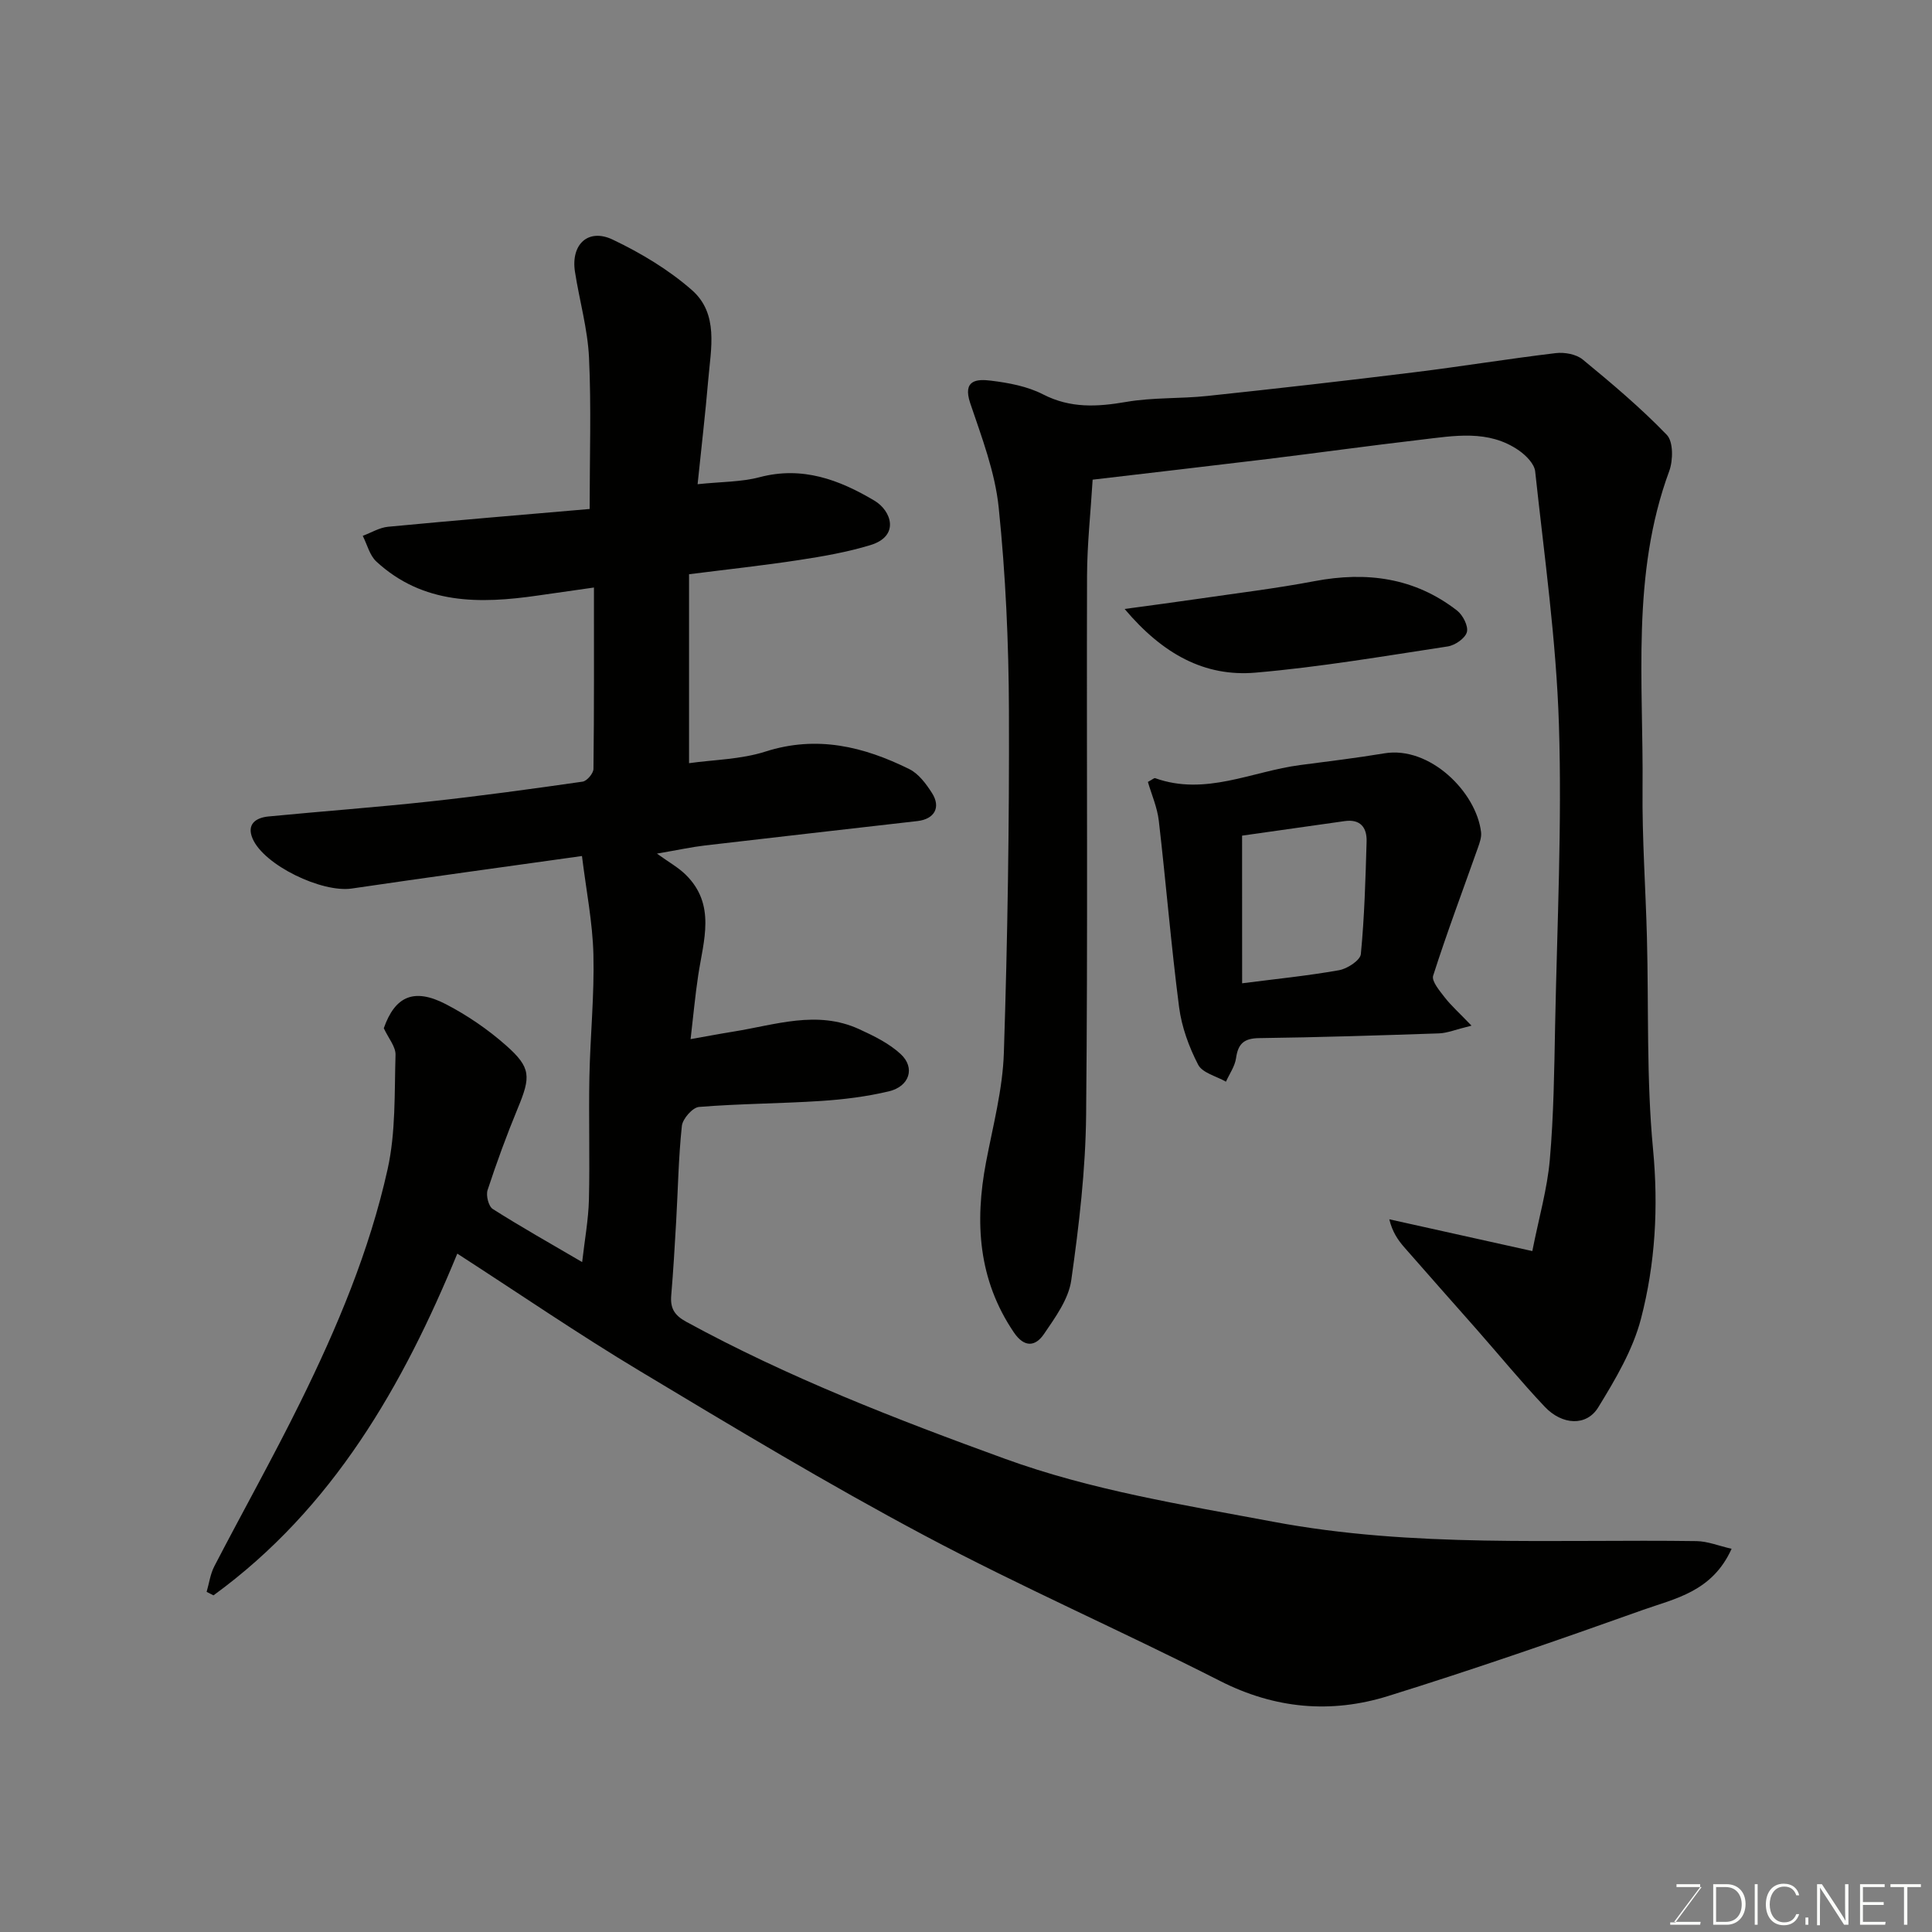 <svg enable-background="new 0 0 400 400" viewBox="0 0 400 400" xmlns="http://www.w3.org/2000/svg"><rect x="0" y="0" width="400" height="400" fill="#808080" stroke="none"/><path d="m42.78 329.58c.52-1.78.76-3.7 1.6-5.31 5.87-11.31 12.11-22.44 17.75-33.86 7.65-15.49 14.37-31.45 18.12-48.34 1.7-7.64 1.4-15.76 1.64-23.67.05-1.7-1.47-3.44-2.43-5.52 2.31-6.56 6.19-8.44 12.88-4.96 4.45 2.31 8.71 5.23 12.46 8.55 5.18 4.59 5.1 6.46 2.4 12.98-2.3 5.56-4.37 11.22-6.25 16.94-.37 1.12.2 3.37 1.07 3.92 5.89 3.74 11.99 7.17 18.51 10.99.52-4.59 1.29-8.73 1.4-12.88.21-8.49-.07-17 .1-25.49.17-8.44 1.04-16.88.83-25.3-.16-6.63-1.49-13.24-2.37-20.4-16.4 2.3-32.04 4.43-47.66 6.73-6.19.91-18.16-4.82-20.53-10.33-1.29-3 .66-4.33 3.29-4.59 11.12-1.08 22.27-1.89 33.38-3.1 10.58-1.15 21.13-2.6 31.66-4.11.89-.13 2.23-1.71 2.24-2.63.15-12.28.1-24.57.1-37.56-4.28.61-7.96 1.13-11.63 1.66-12.01 1.74-23.73 1.9-33.42-7.04-1.39-1.28-1.9-3.52-2.82-5.32 1.75-.65 3.46-1.71 5.25-1.88 14.05-1.34 28.11-2.5 41.73-3.68 0-10.89.35-21.13-.13-31.33-.28-5.96-1.99-11.85-2.91-17.79-.88-5.67 2.74-9.08 7.84-6.64 5.81 2.77 11.53 6.2 16.35 10.42 5.62 4.92 3.95 12.12 3.4 18.64-.58 6.86-1.39 13.69-2.2 21.57 4.89-.52 9-.44 12.83-1.45 8.85-2.34 16.48.51 23.79 4.86 3.5 2.08 5.32 7.33-.85 9.2-4.8 1.46-9.8 2.33-14.77 3.09-7.38 1.13-14.81 1.93-22.77 2.94v39.12c5.08-.72 10.7-.77 15.8-2.4 10.67-3.42 20.36-1.05 29.81 3.63 1.92.95 3.48 3.05 4.69 4.95 1.89 2.96.52 5.39-3 5.8-14.66 1.69-29.32 3.33-43.97 5.05-2.76.32-5.48.92-9.98 1.69 2.46 1.78 4.43 2.86 5.96 4.37 6.31 6.21 3.68 13.6 2.59 20.81-.63 4.16-1.01 8.37-1.58 13.23 3.26-.57 6.07-1.11 8.88-1.56 8.63-1.38 17.28-4.49 25.96-.53 3.06 1.4 6.25 2.95 8.67 5.2 3.05 2.83 1.81 6.68-2.46 7.7-4.58 1.09-9.33 1.68-14.03 1.99-8.42.55-16.88.56-25.28 1.24-1.33.11-3.4 2.46-3.55 3.95-.7 6.56-.8 13.18-1.18 19.78-.29 5.1-.59 10.21-1.02 15.3-.22 2.62.63 4.09 3.09 5.44 21.1 11.52 43.4 20.16 65.93 28.35 18.03 6.56 36.83 9.53 55.56 13.05 29.06 5.47 58.41 3.6 87.68 4.02 2.32.03 4.63.99 7.28 1.59-4.03 8.93-11.73 10.29-18.43 12.68-17.46 6.23-35 12.3-52.7 17.81-11.82 3.68-23.43 2.65-34.81-3.14-20.25-10.3-41.11-19.43-61.16-30.1-20-10.64-39.45-22.35-58.88-34.02-12.72-7.63-24.98-16.03-37.85-24.34-11.19 27.19-25.71 52.74-50.48 70.75-.48-.24-.95-.48-1.42-.72z" fill="#010100"/><path d="m226.22 99.31c-.41 6.8-1.14 13.37-1.16 19.95-.11 37.16.18 74.33-.19 111.49-.11 11.46-1.47 22.96-3.08 34.33-.56 3.91-3.31 7.68-5.65 11.12-1.74 2.56-4.03 2.9-6.23-.34-7.39-10.91-8.13-22.77-5.76-35.25 1.43-7.52 3.45-15.07 3.69-22.65.77-23.59 1.13-47.2 1.05-70.79-.05-14.04-.68-28.13-2.12-42.08-.75-7.33-3.5-14.53-5.89-21.6-1.65-4.89 1.42-5.03 4.27-4.68 3.68.45 7.56 1.17 10.8 2.84 5.69 2.92 11.23 2.59 17.23 1.56 5.5-.95 11.2-.64 16.77-1.23 14.34-1.52 28.68-3.15 42.99-4.92 9.73-1.2 19.42-2.79 29.16-3.95 1.81-.22 4.24.22 5.58 1.32 6.02 4.95 12.02 10.01 17.42 15.61 1.36 1.41 1.31 5.29.49 7.51-7.91 21.44-5.3 43.73-5.52 65.76-.1 10.26.64 20.53.91 30.8.38 14.6-.12 29.28 1.26 43.78 1.14 12.01.48 23.71-2.49 35.13-1.68 6.47-5.31 12.58-8.86 18.37-2.42 3.94-7.45 3.69-11.07-.14-4.86-5.14-9.36-10.63-14.04-15.95-5.01-5.69-10.06-11.35-15.04-17.06-1.32-1.52-2.47-3.18-3.1-5.8 9.48 2.11 18.95 4.21 29.61 6.58 1.37-6.92 3.09-12.85 3.62-18.88.81-9.23.92-18.52 1.1-27.79.41-20.77 1.44-41.56.79-62.29-.55-17.53-3.04-35-4.92-52.47-.17-1.56-1.89-3.29-3.34-4.31-6.34-4.42-13.47-3.04-20.43-2.23-10.57 1.23-21.12 2.7-31.68 3.99-11.89 1.44-23.78 2.81-36.17 4.27z" fill="#010100"/><path d="m304.66 212.35c-3.36.82-5.03 1.54-6.72 1.6-12.41.42-24.82.82-37.24.98-3.13.04-4.37 1.14-4.79 4.15-.24 1.69-1.36 3.25-2.09 4.87-1.98-1.14-4.88-1.81-5.76-3.52-1.9-3.68-3.41-7.81-3.94-11.9-1.66-12.83-2.71-25.74-4.2-38.59-.32-2.78-1.51-5.47-2.26-8.05.96-.52 1.3-.85 1.5-.78 10.42 3.73 20.04-1.41 30-2.71 5.83-.76 11.67-1.47 17.46-2.43 9.39-1.56 19.04 8 20.02 16.33.12 1-.27 2.12-.62 3.12-3.13 8.85-6.44 17.64-9.3 26.58-.37 1.16 1.38 3.17 2.44 4.56 1.31 1.67 2.93 3.11 5.5 5.79zm-47.49-8.77c6.82-.88 13.49-1.54 20.07-2.71 1.71-.3 4.39-2.05 4.51-3.34.75-7.73.96-15.51 1.19-23.28.09-2.89-1.26-4.71-4.53-4.25-7.07 1-14.14 2.01-21.25 3.01.01 10.57.01 20.53.01 30.57z" fill="#010100"/><path d="m232.84 126.08c5.91-.81 10.55-1.41 15.17-2.09 8.06-1.18 16.15-2.15 24.15-3.67 10.76-2.04 20.72-.74 29.51 6.09 1.2.93 2.37 3.22 2.03 4.46-.35 1.29-2.46 2.74-3.97 2.97-13.22 2.01-26.44 4.27-39.75 5.42-10.58.92-19.26-3.85-27.14-13.18z" fill="#010100"/><g fill="#fbfcfa"><path d="m346.9 398 5.4-7.3h-5.2v-.6h4.9v.6l-5.4 7.2h5.5l-.1.6h-6.2v-.5z"/><path d="m354.7 390.1h2.8c2.3 0 3.9 1.6 3.9 4.1s-1.6 4.3-3.9 4.3h-2.8zm.6 7.8h2c2.2 0 3.3-1.6 3.3-3.6 0-1.8-1-3.6-3.3-3.6h-2z"/><path d="m363.9 390.1v8.4h-.6v-8.4z"/><path d="m372.5 396.3c-.4 1.3-1.4 2.3-3.2 2.3-2.4 0-3.7-1.9-3.7-4.3 0-2.3 1.2-4.3 3.7-4.3 1.8 0 2.9 1 3.2 2.4h-.6c-.4-1.1-1.1-1.8-2.5-1.8-2.1 0-3 1.9-3 3.7s.9 3.7 3 3.7c1.4 0 2.1-.7 2.5-1.7z"/><path d="m373.8 398.5v-1.5h.6v1.5z"/><path d="m376.2 398.5v-8.4h1c1.3 2 4.4 6.6 4.9 7.6-.1-1.2-.1-2.4-.1-3.8v-3.8h.7v8.4h-.9c-1.2-1.9-4.4-6.8-5-7.7.1 1.1 0 2.3 0 3.9v3.9h-.6z"/><path d="m390 394.4h-4.3v3.5h4.7l-.1.6h-5.2v-8.4h5.1v.6h-4.5v3.1h4.3z"/><path d="m394.2 390.7h-2.8v-.6h6.3v.6h-2.8v7.8h-.7z"/></g></svg>